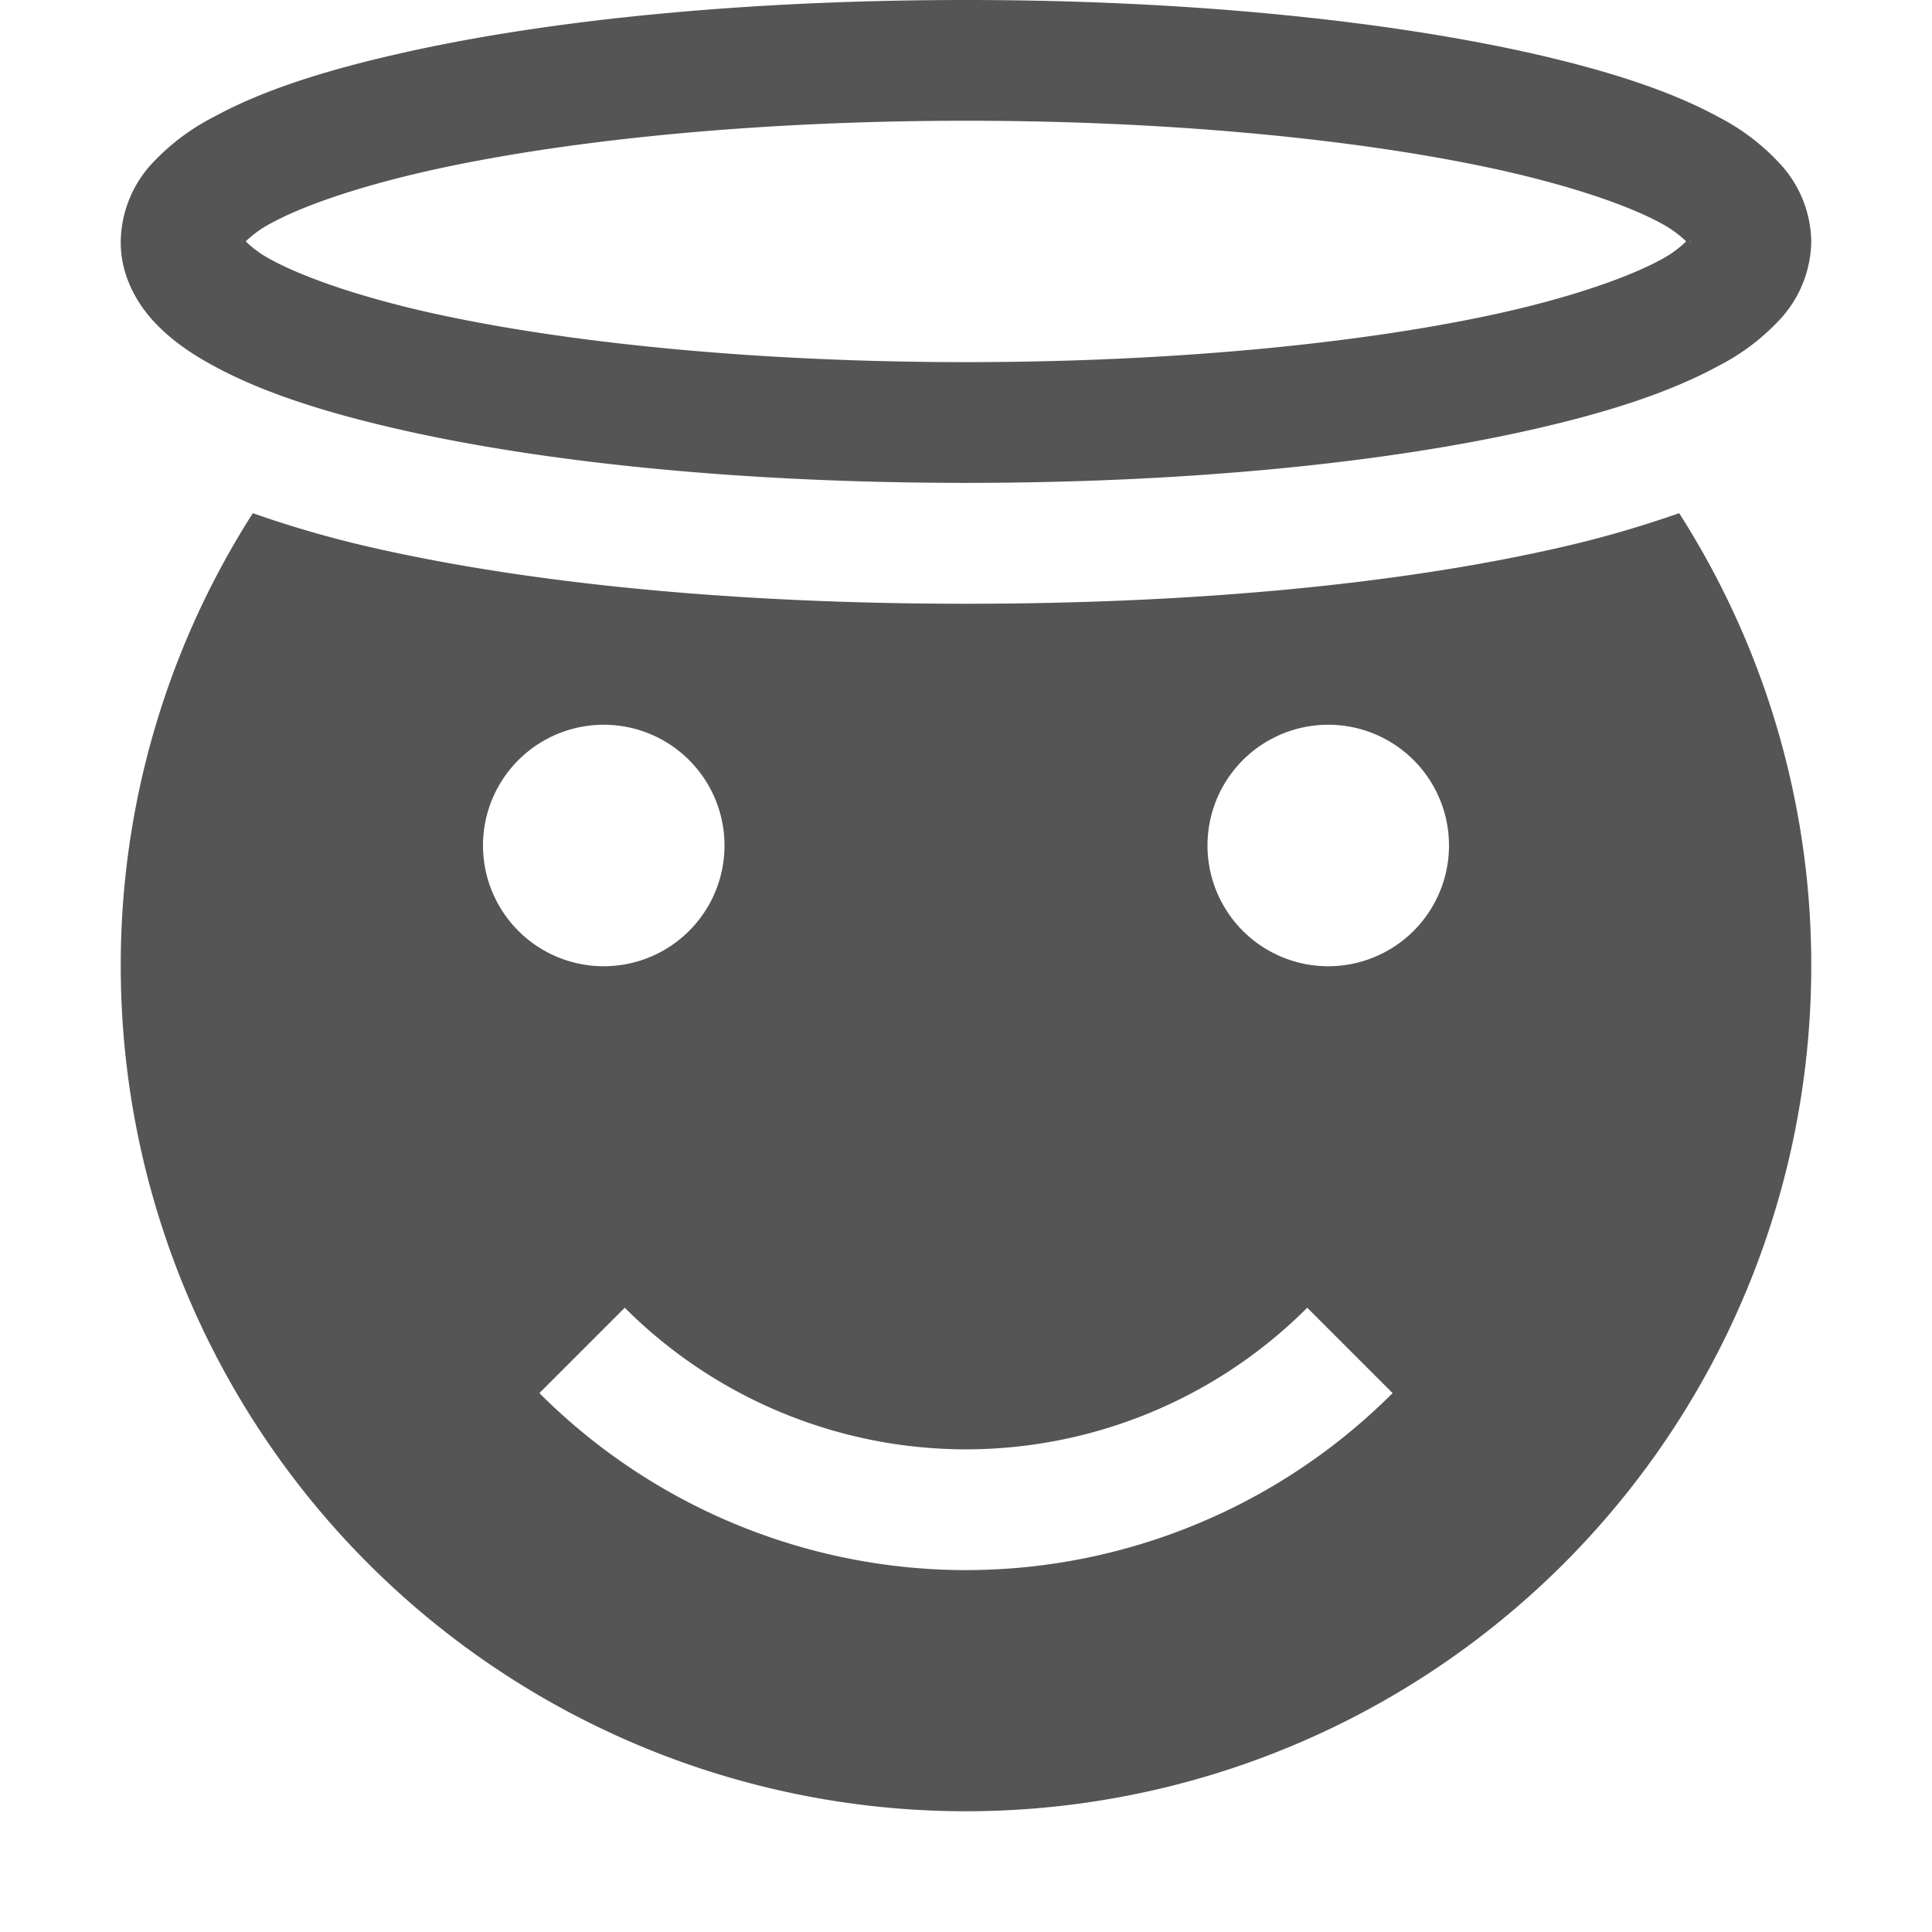 <svg xmlns="http://www.w3.org/2000/svg" viewBox="0 0 16 16">
  <path fill="#555" d="M2.094 4.25A6.94 6.94 0 0 0 1 8a7 7 0 0 0 14 0 6.94 6.94 0 0 0-1.094-3.75c-.307.107-.62.2-.969.28C11.6 4.838 9.893 5 8 5s-3.6-.163-4.938-.47a8.951 8.951 0 0 1-.968-.28zM5 6.002a1 1 0 1 1 0 2 1 1 0 0 1 0-2zm6 0a1 1 0 1 1 0 2 1 1 0 0 1 0-2zM5.174 10.83A4 4 0 0 0 8 12.003a4 4 0 0 0 2.826-1.173l.707.707A4.999 4.999 0 0 1 8 13.003a4.999 4.999 0 0 1-3.533-1.466zM8 0C6.168 0 4.518.166 3.289.448c-.615.14-1.123.304-1.518.52a1.846 1.846 0 0 0-.514.388A.97.97 0 0 0 1 1.99v.021c0 .25.115.473.257.633.143.16.316.28.514.387.395.215.903.38 1.518.521 1.229.282 2.88.447 4.71.447 1.832 0 3.484-.165 4.713-.447.615-.14 1.123-.306 1.518-.521a1.83 1.83 0 0 0 .512-.387.97.97 0 0 0 .258-.633V1.99a.97.97 0 0 0-.258-.633 1.837 1.837 0 0 0-.512-.389c-.395-.215-.903-.379-1.518-.52C11.483.169 9.831 0 8 0zm0 1c1.77 0 3.367.167 4.488.423.56.129 1.003.282 1.264.424a.91.91 0 0 1 .212.152.906.906 0 0 1-.212.153c-.261.141-.704.297-1.264.426-1.12.256-2.719.421-4.488.421-1.77 0-3.368-.165-4.489-.421-.56-.129-1.003-.285-1.263-.426a.904.904 0 0 1-.213-.153.912.912 0 0 1 .213-.152c.26-.142.703-.295 1.263-.424C4.632 1.167 6.23 1 8 1zm-6 .99c0 .013.004 0 .002.01.003.008-.002-.004-.002.011zm12 0v.021c0-.016-.005-.003-.002-.012-.002-.008.002.004.002-.01z"/>
</svg>
